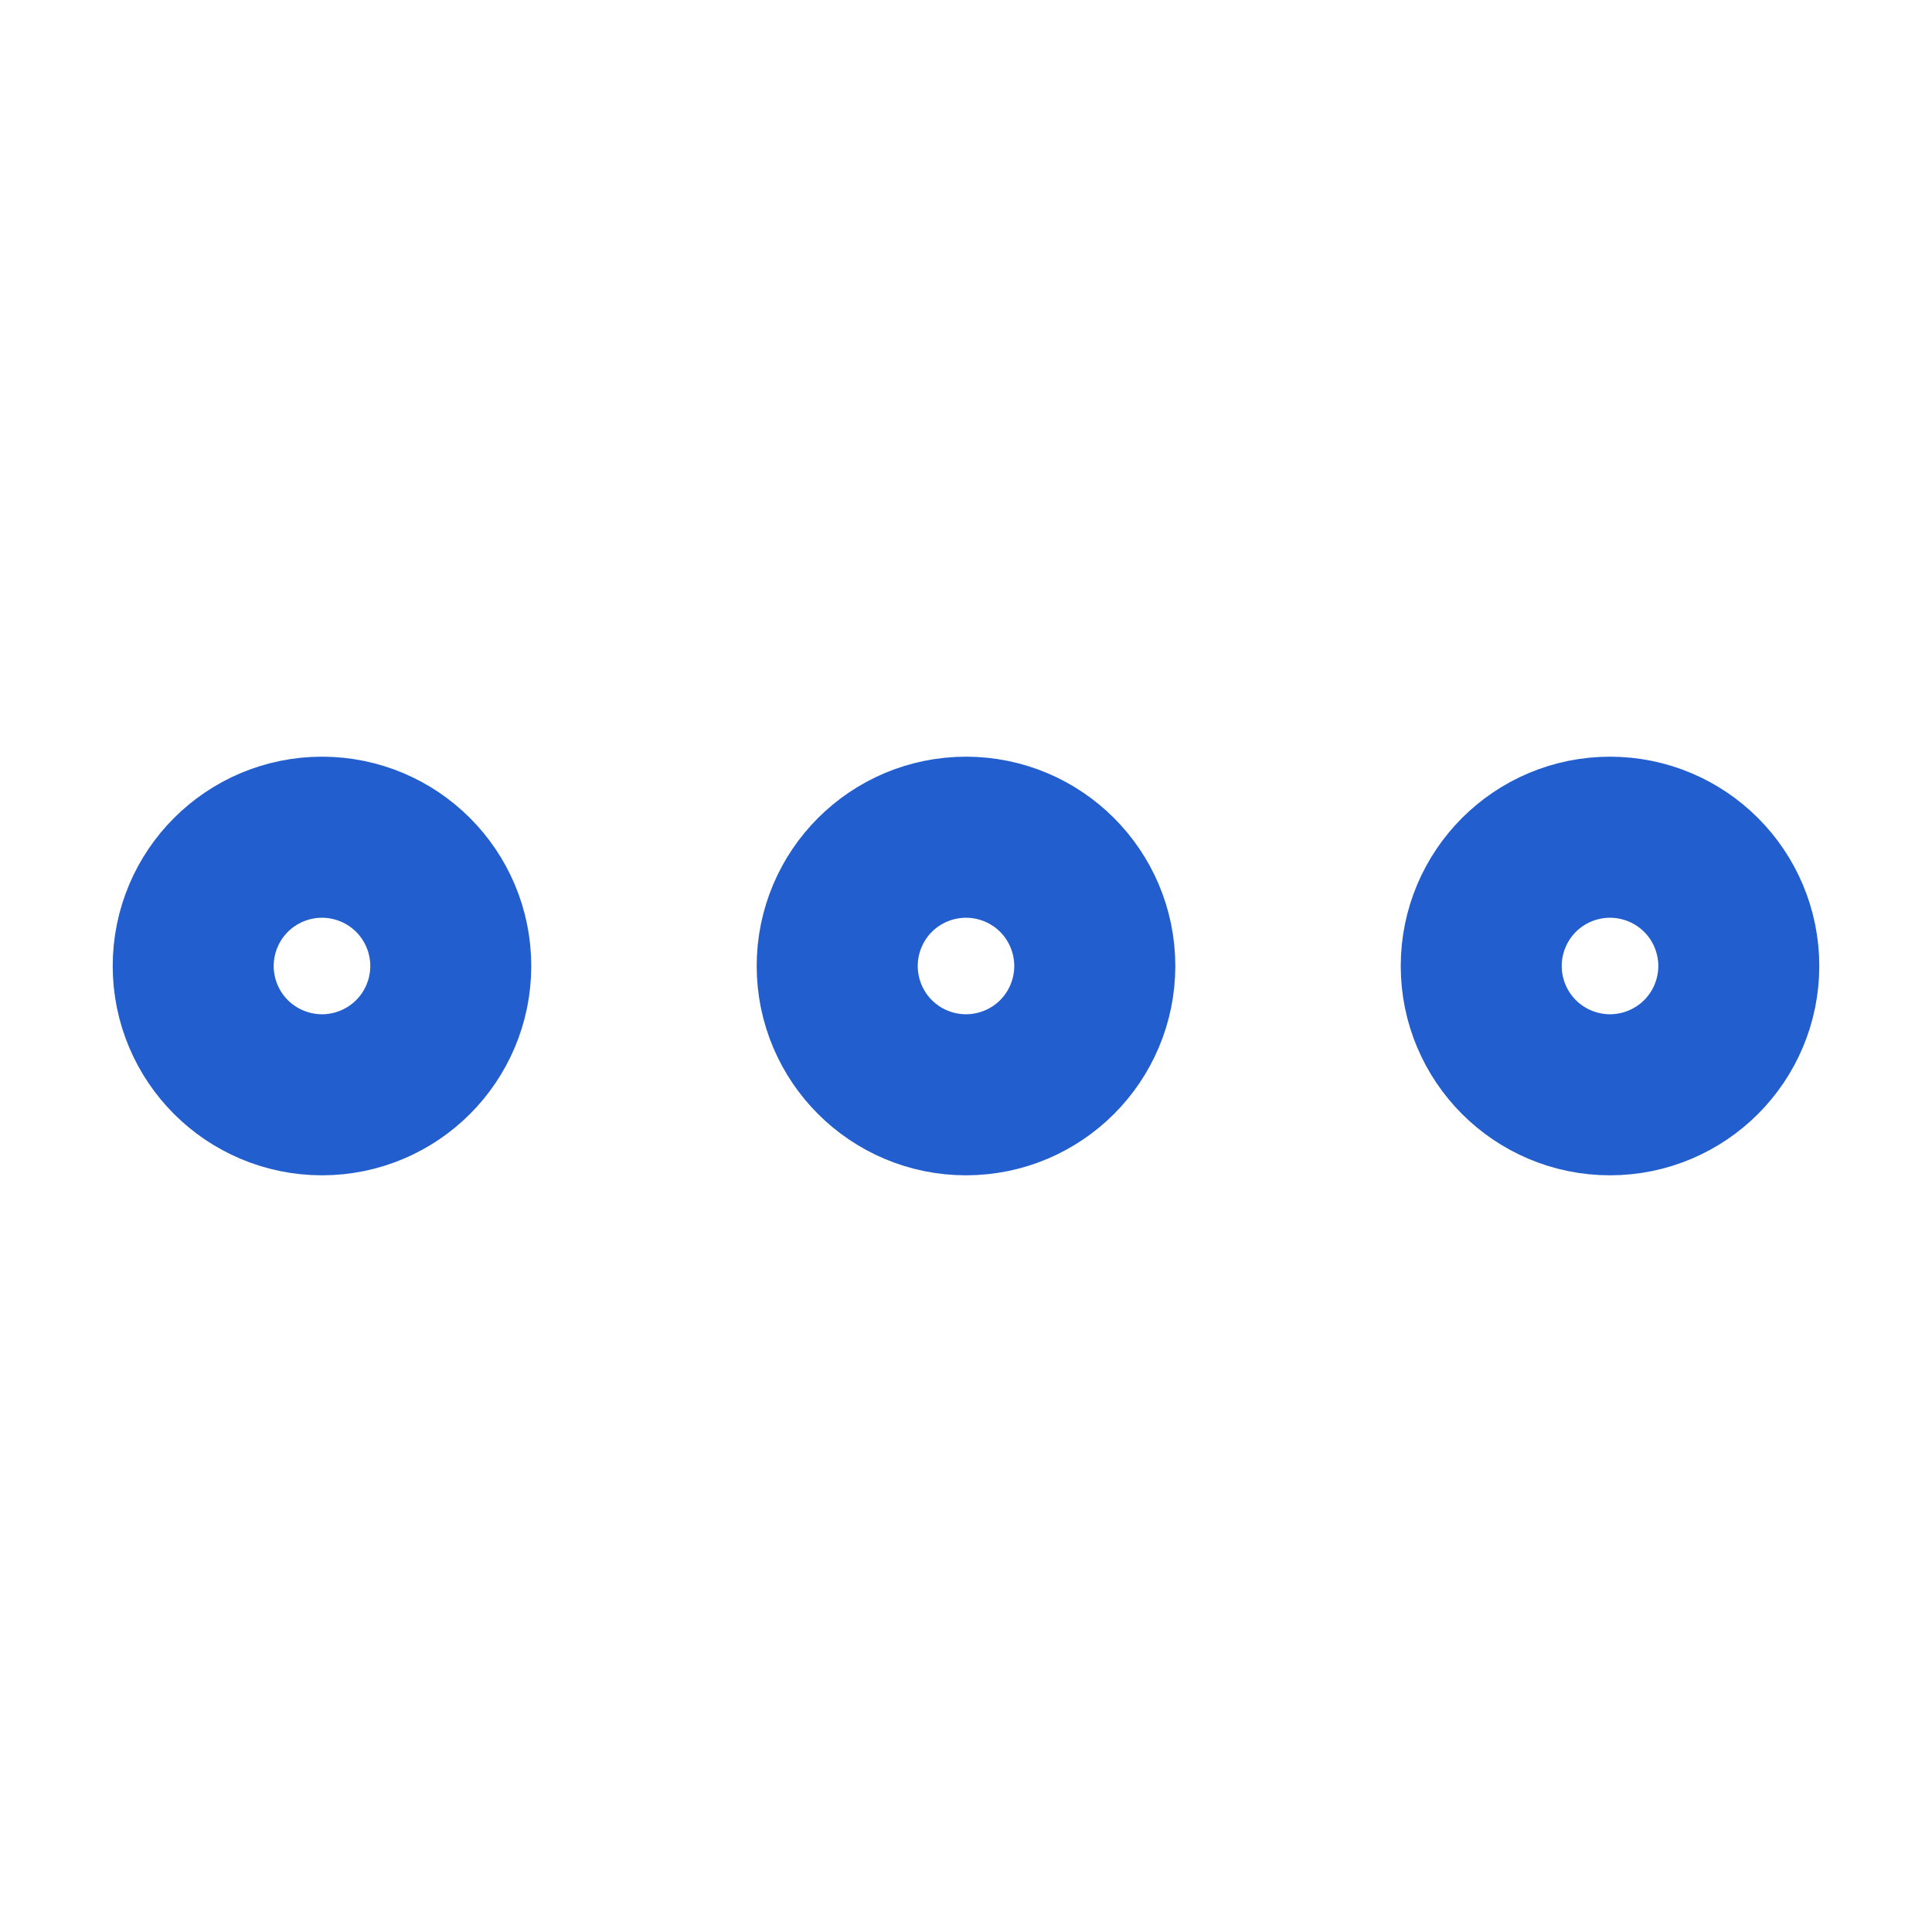 <svg width="25" height="25" viewBox="0 0 25 25" fill="none" xmlns="http://www.w3.org/2000/svg">
<path d="M4.167 13.542C4.742 13.542 5.208 13.075 5.208 12.5C5.208 11.925 4.742 11.458 4.167 11.458C3.591 11.458 3.125 11.925 3.125 12.5C3.125 13.075 3.591 13.542 4.167 13.542Z" stroke="#225ECD" stroke-width="3.333"/>
<path d="M12.5 13.542C13.075 13.542 13.542 13.075 13.542 12.5C13.542 11.925 13.075 11.458 12.5 11.458C11.925 11.458 11.458 11.925 11.458 12.5C11.458 13.075 11.925 13.542 12.5 13.542Z" stroke="#225ECD" stroke-width="3.333"/>
<path d="M20.833 13.542C21.409 13.542 21.875 13.075 21.875 12.5C21.875 11.925 21.409 11.458 20.833 11.458C20.258 11.458 19.792 11.925 19.792 12.5C19.792 13.075 20.258 13.542 20.833 13.542Z" stroke="#225ECD" stroke-width="3.333"/>
</svg>
